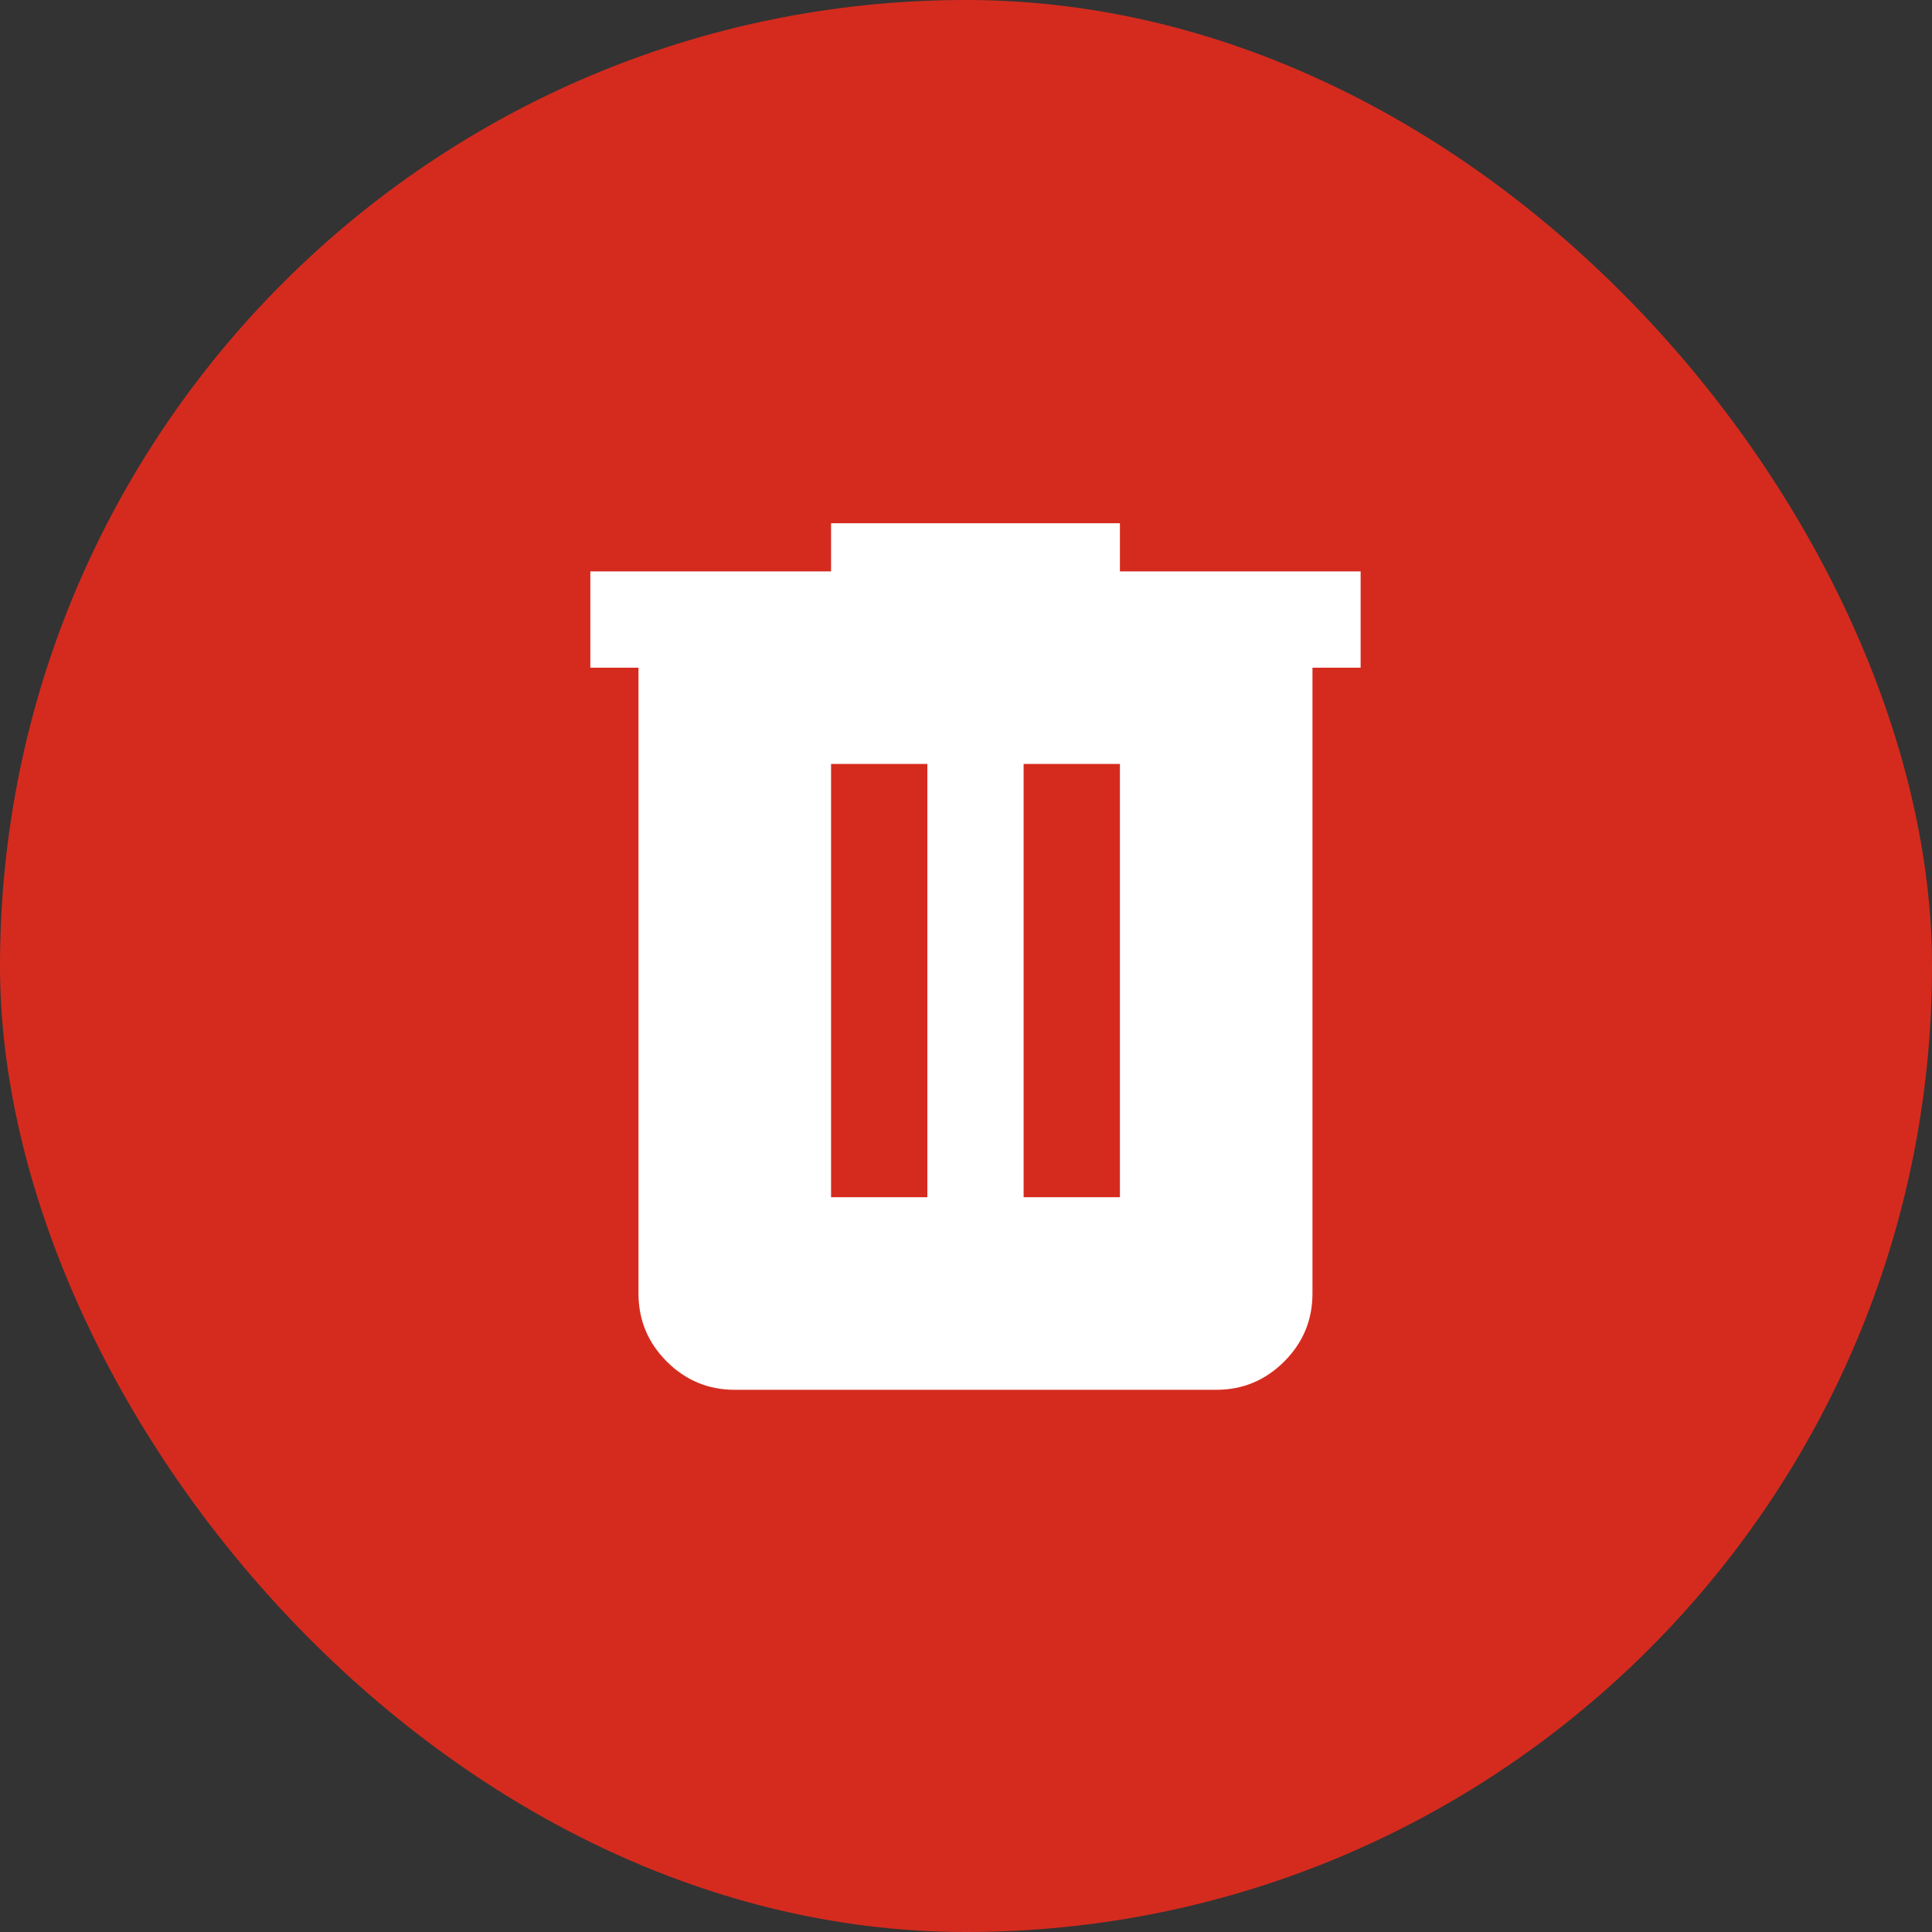 <svg width="102" height="102" viewBox="0 0 102 102" fill="none" xmlns="http://www.w3.org/2000/svg">
<rect x="0" y="0" width="102" height="102" fill="#333333" stroke="none"/>
<rect width="102" height="102" rx="51" fill="#D52B1E"/>
<mask id="mask0_3902_25375" style="mask-type:alpha" maskUnits="userSpaceOnUse" x="21" y="20" width="61" height="61">
<rect x="21" y="20" width="61" height="61" fill="#FFFFFF"/>
</mask>
<g mask="url(#mask0_3902_25375)">
<path d="M38.792 73.375C37.394 73.375 36.198 72.877 35.202 71.882C34.207 70.886 33.709 69.69 33.709 68.292V35.25H31.167V30.167H43.876V27.625H59.126V30.167H71.834V35.25H69.292V68.292C69.292 69.69 68.795 70.886 67.799 71.882C66.804 72.877 65.607 73.375 64.209 73.375H38.792ZM43.876 63.208H48.959V40.333H43.876V63.208ZM54.042 63.208H59.126V40.333H54.042V63.208Z" fill="white"/>
</g>
</svg>
